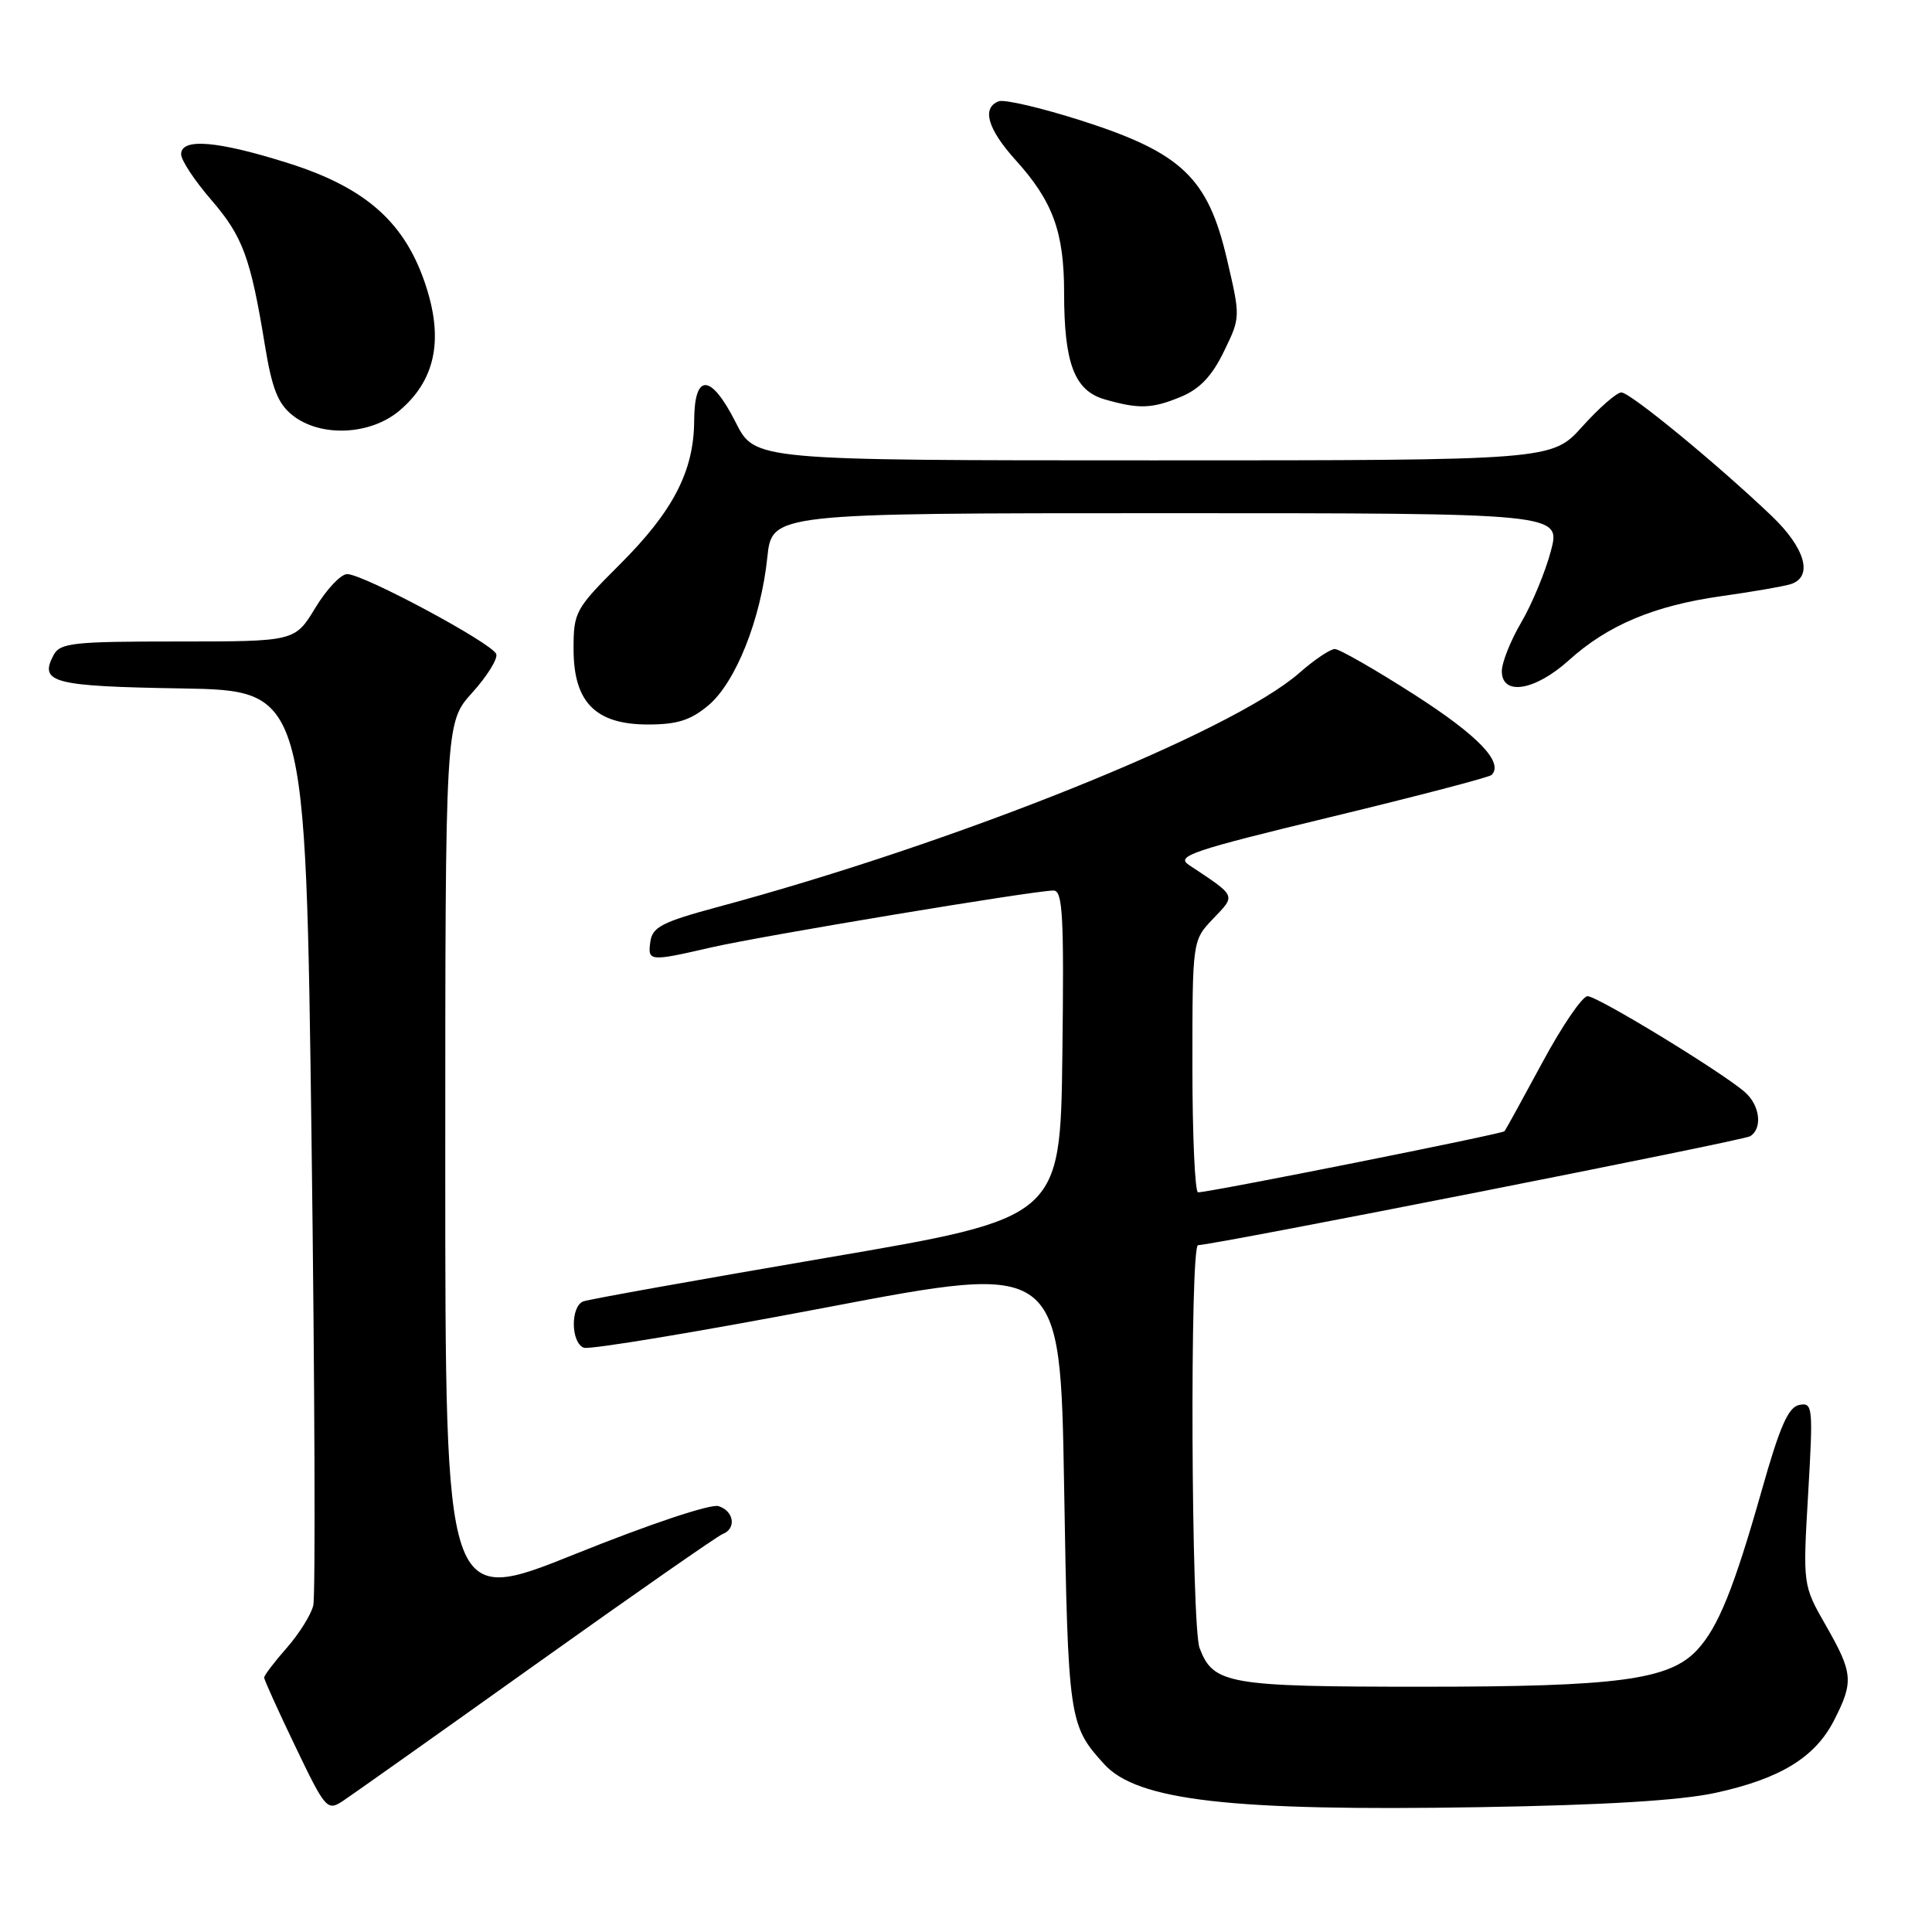 <?xml version="1.0" encoding="UTF-8" standalone="no"?>
<!DOCTYPE svg PUBLIC "-//W3C//DTD SVG 1.1//EN" "http://www.w3.org/Graphics/SVG/1.1/DTD/svg11.dtd" >
<svg xmlns="http://www.w3.org/2000/svg" xmlns:xlink="http://www.w3.org/1999/xlink" version="1.1" viewBox="0 0 256 256">
 <g >
 <path fill="currentColor"
d=" M 71.00 220.52 C 83.93 211.30 95.06 203.54 95.75 203.27 C 97.61 202.55 97.26 200.22 95.21 199.57 C 94.18 199.24 86.05 201.96 76.21 205.92 C 59.00 212.84 59.00 212.84 59.00 154.29 C 59.00 95.74 59.00 95.74 62.56 91.80 C 64.52 89.63 65.96 87.33 65.76 86.68 C 65.34 85.29 48.18 76.08 46.00 76.07 C 45.17 76.07 43.28 78.07 41.79 80.53 C 39.08 85.00 39.08 85.00 23.57 85.00 C 9.66 85.00 7.97 85.18 7.10 86.80 C 5.15 90.46 7.00 90.94 24.04 91.22 C 40.50 91.50 40.50 91.50 41.28 151.00 C 41.71 183.73 41.81 211.50 41.51 212.73 C 41.22 213.96 39.63 216.49 37.99 218.36 C 36.34 220.23 35.00 222.00 35.00 222.29 C 35.00 222.57 36.86 226.69 39.14 231.43 C 43.10 239.69 43.36 239.99 45.39 238.67 C 46.55 237.90 58.07 229.74 71.00 220.52 Z  M 227.32 237.56 C 235.91 235.69 240.52 232.86 243.03 227.94 C 245.64 222.83 245.54 221.69 241.94 215.39 C 238.88 210.04 238.88 210.04 239.59 197.92 C 240.26 186.40 240.20 185.81 238.42 186.16 C 236.96 186.44 235.84 188.99 233.43 197.51 C 229.75 210.49 227.65 215.68 224.85 218.66 C 221.15 222.60 214.36 223.50 188.50 223.50 C 162.70 223.50 160.77 223.17 158.95 218.37 C 157.84 215.44 157.64 165.01 158.75 164.99 C 160.94 164.95 230.96 151.14 231.90 150.56 C 233.56 149.54 233.22 146.51 231.25 144.75 C 228.33 142.15 211.69 132.00 210.36 132.00 C 209.67 132.00 206.98 135.94 204.39 140.75 C 201.79 145.56 199.53 149.68 199.36 149.89 C 199.08 150.25 160.40 157.97 158.75 157.99 C 158.34 158.00 158.00 150.49 158.00 141.30 C 158.00 124.61 158.00 124.61 160.75 121.73 C 163.78 118.56 163.91 118.84 157.52 114.60 C 155.77 113.43 157.95 112.70 176.32 108.26 C 187.75 105.50 197.34 102.99 197.64 102.69 C 199.29 101.04 195.86 97.46 187.45 92.07 C 182.24 88.73 177.48 86.00 176.87 86.00 C 176.26 86.00 174.14 87.43 172.15 89.18 C 163.22 97.01 126.81 111.66 95.00 120.21 C 87.78 122.16 86.45 122.84 86.18 124.75 C 85.80 127.41 86.02 127.43 94.19 125.55 C 100.76 124.03 137.05 118.00 139.59 118.00 C 140.82 118.00 141.00 121.28 140.77 139.69 C 140.50 161.38 140.50 161.38 109.54 166.66 C 92.52 169.57 78.01 172.17 77.29 172.44 C 75.58 173.10 75.63 177.92 77.36 178.58 C 78.10 178.87 92.62 176.46 109.61 173.22 C 140.50 167.34 140.50 167.34 141.00 196.92 C 141.52 227.89 141.63 228.62 146.31 233.76 C 150.71 238.59 163.07 240.01 196.00 239.46 C 212.58 239.19 222.70 238.57 227.32 237.56 Z  M 93.87 93.46 C 97.49 90.41 100.81 82.06 101.67 73.89 C 102.28 68.00 102.28 68.00 154.55 68.00 C 206.82 68.00 206.82 68.00 205.50 73.01 C 204.77 75.77 203.01 80.01 201.59 82.44 C 200.16 84.87 199.00 87.79 199.00 88.93 C 199.00 92.25 203.39 91.54 207.87 87.50 C 213.04 82.83 219.17 80.25 228.11 78.99 C 232.17 78.42 236.29 77.71 237.25 77.41 C 240.30 76.46 239.24 72.65 234.75 68.36 C 227.48 61.43 216.00 52.00 214.84 52.00 C 214.23 52.00 211.91 54.03 209.68 56.50 C 205.64 61.00 205.64 61.00 152.84 61.00 C 100.03 61.00 100.03 61.00 97.50 56.00 C 94.19 49.46 92.01 49.36 91.98 55.75 C 91.95 62.43 89.19 67.75 82.11 74.81 C 76.23 80.68 76.00 81.09 76.00 86.00 C 76.00 93.06 78.91 96.00 85.88 96.00 C 89.74 96.00 91.52 95.43 93.87 93.46 Z  M 52.91 54.43 C 57.58 50.49 58.76 45.25 56.54 38.21 C 53.84 29.62 48.64 24.92 38.20 21.62 C 28.80 18.65 24.00 18.25 24.00 20.44 C 24.00 21.23 25.79 23.94 27.97 26.46 C 32.17 31.32 33.20 34.10 35.11 45.80 C 36.05 51.54 36.84 53.51 38.79 55.05 C 42.49 57.96 49.05 57.67 52.91 54.43 Z  M 156.52 52.56 C 158.98 51.53 160.61 49.81 162.17 46.58 C 164.38 42.05 164.38 42.04 162.56 34.27 C 160.05 23.55 156.57 20.24 143.35 16.00 C 138.04 14.30 133.08 13.14 132.34 13.42 C 130.05 14.30 130.85 17.09 134.60 21.24 C 139.52 26.69 141.00 30.75 141.00 38.82 C 141.00 48.15 142.37 51.75 146.35 52.91 C 150.92 54.23 152.65 54.17 156.52 52.56 Z "/>
</g>
</svg>